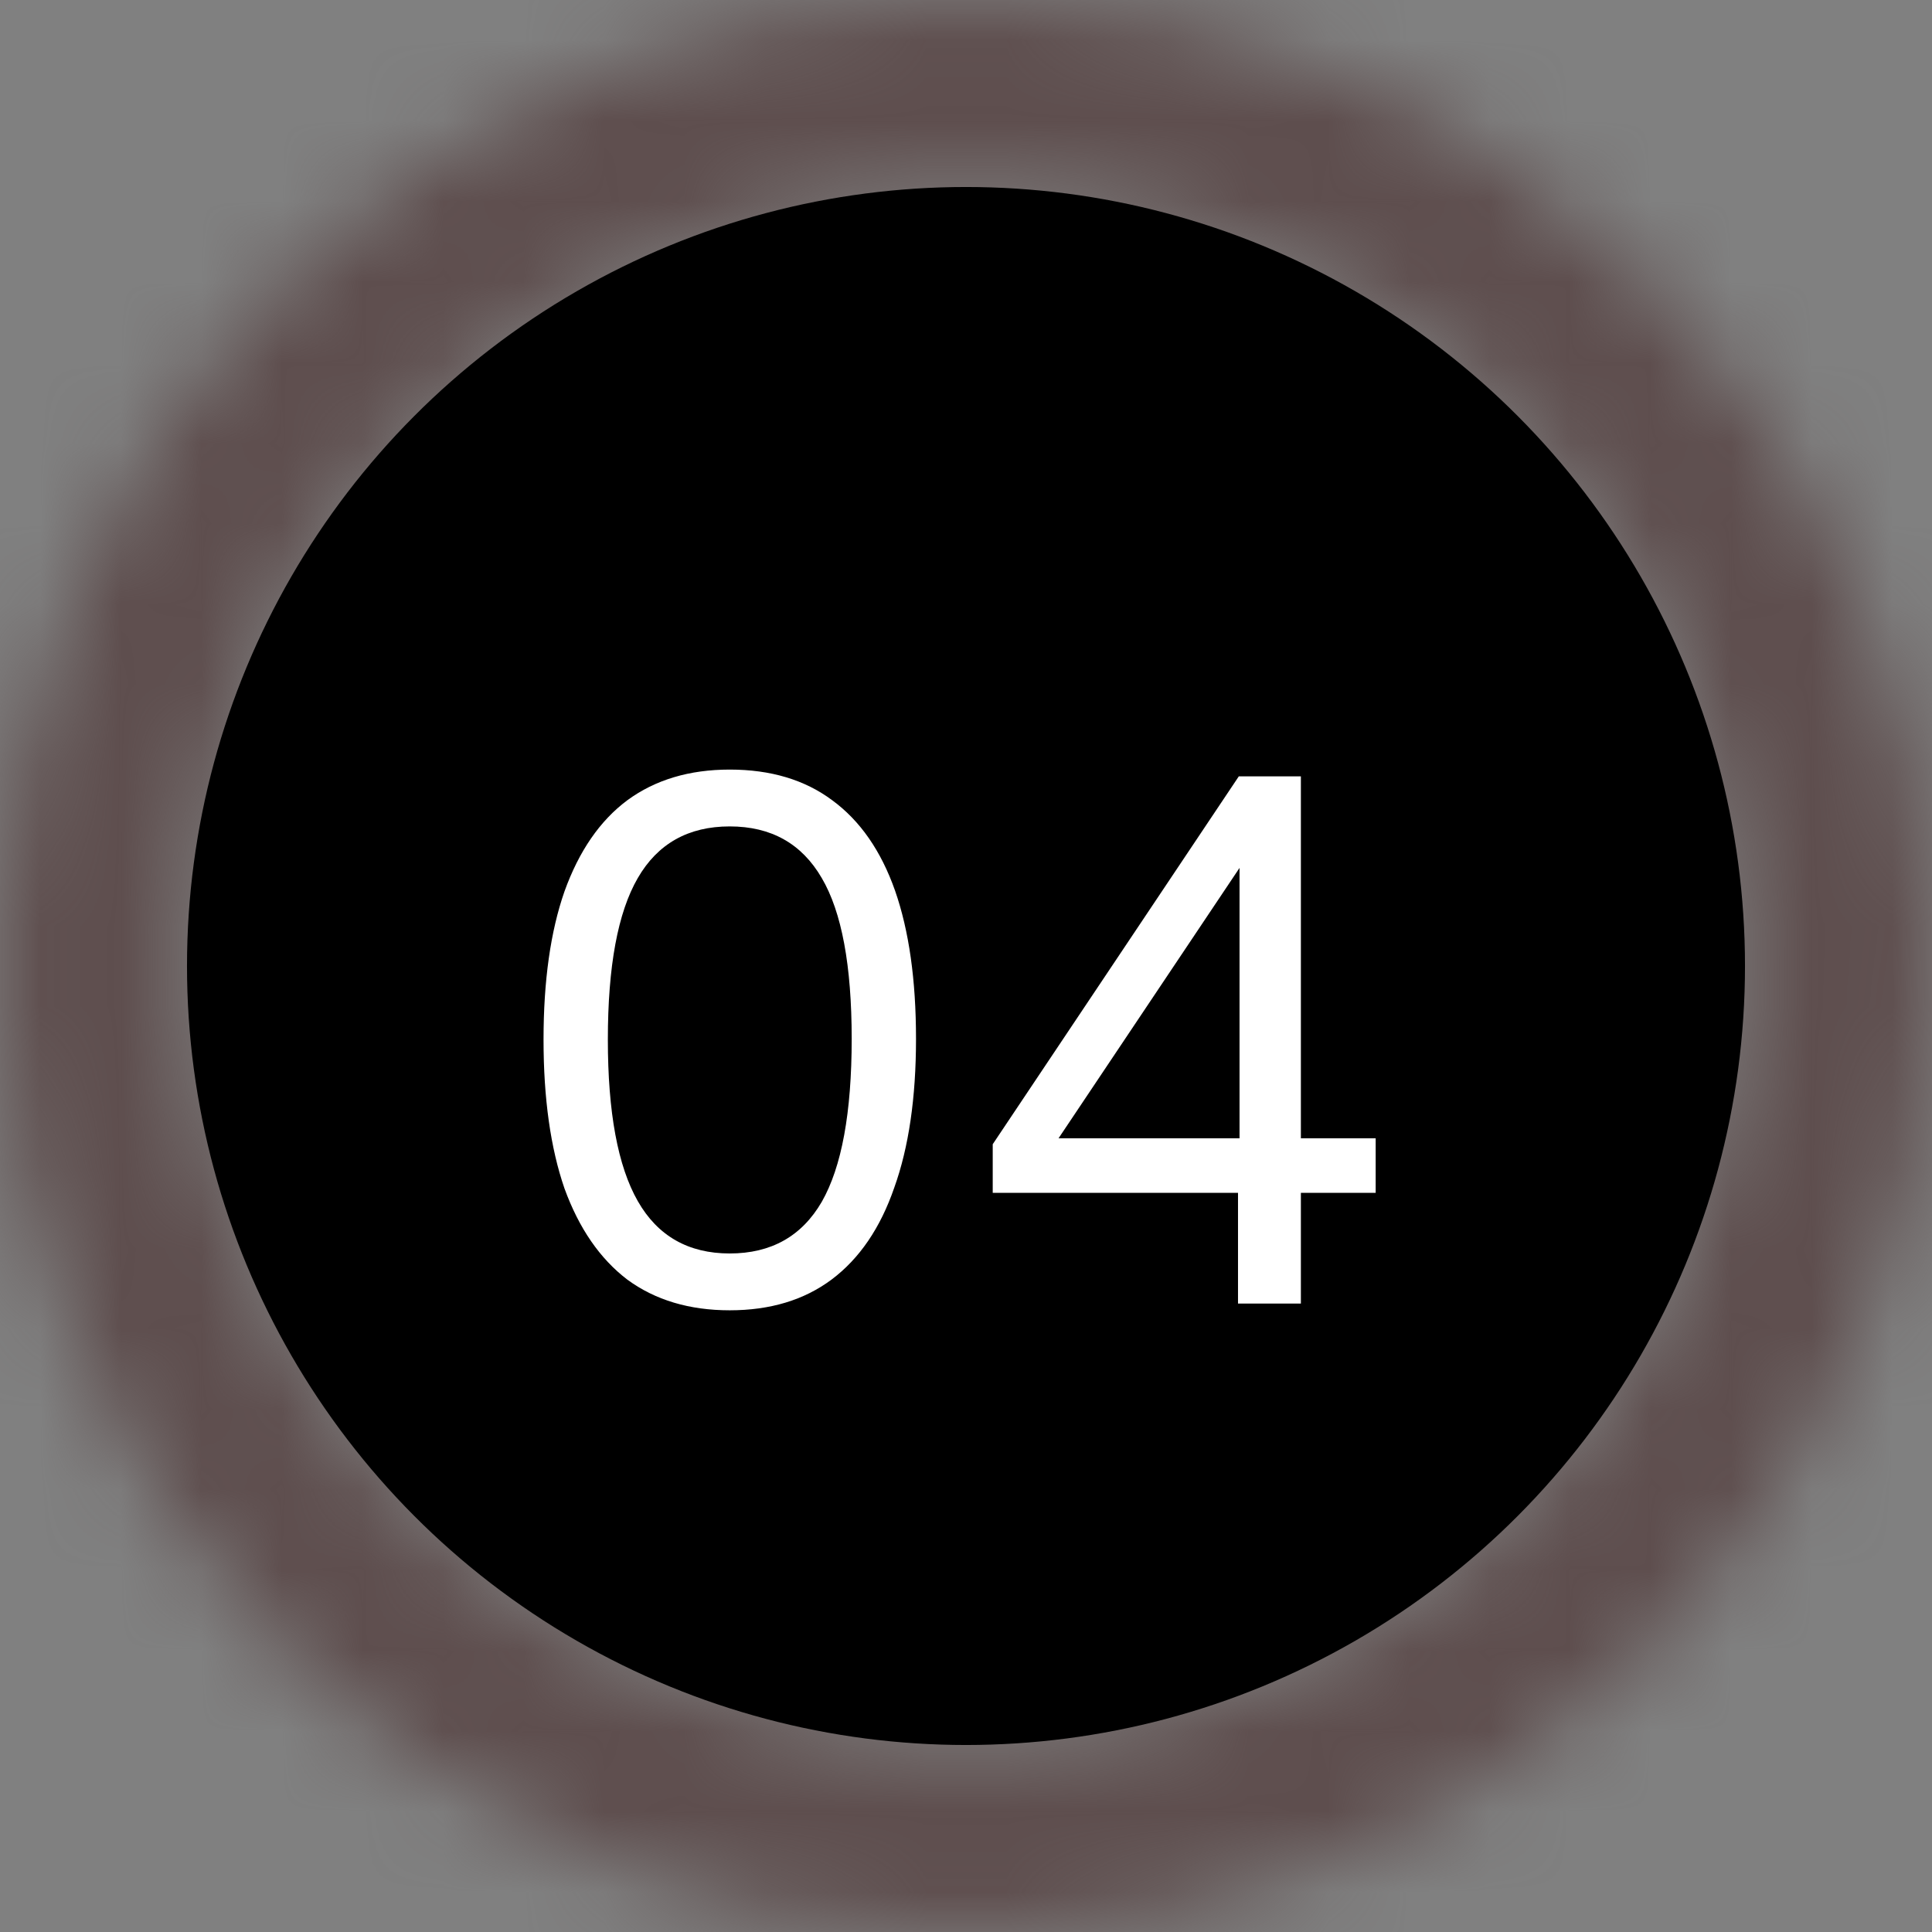 <svg width="24" height="24" viewBox="0 0 24 24" fill="none" xmlns="http://www.w3.org/2000/svg">
<rect x="0" y="0" width="24" height="24" fill="#808080" stroke="none"/>
<mask id="path-1-inside-1_235_267" fill="white">
<path d="M24 12C24 18.627 18.627 24 12 24C5.373 24 0 18.627 0 12C0 5.373 5.373 0 12 0C18.627 0 24 5.373 24 12ZM2.315 12C2.315 17.349 6.651 21.684 12 21.684C17.349 21.684 21.684 17.349 21.684 12C21.684 6.651 17.349 2.315 12 2.315C6.651 2.315 2.315 6.651 2.315 12Z"/>
</mask>
<path d="M24 12C24 18.627 18.627 24 12 24C5.373 24 0 18.627 0 12C0 5.373 5.373 0 12 0C18.627 0 24 5.373 24 12ZM2.315 12C2.315 17.349 6.651 21.684 12 21.684C17.349 21.684 21.684 17.349 21.684 12C21.684 6.651 17.349 2.315 12 2.315C6.651 2.315 2.315 6.651 2.315 12Z" stroke="#5E4E4E" stroke-width="3.097" mask="url(#path-1-inside-1_235_267)"/>
<circle cx="12" cy="12" r="9.677" fill="black"/>
<path d="M9.065 16.277C8.564 16.277 8.139 16.15 7.793 15.896C7.452 15.636 7.192 15.258 7.012 14.763C6.839 14.261 6.752 13.645 6.752 12.914C6.752 12.183 6.839 11.57 7.012 11.074C7.192 10.573 7.452 10.195 7.793 9.941C8.139 9.687 8.564 9.56 9.065 9.56C9.573 9.56 9.998 9.687 10.338 9.941C10.685 10.195 10.945 10.57 11.119 11.065C11.292 11.561 11.379 12.174 11.379 12.905C11.379 13.635 11.289 14.252 11.109 14.753C10.936 15.255 10.676 15.636 10.329 15.896C9.988 16.15 9.567 16.277 9.065 16.277ZM9.065 15.571C9.579 15.571 9.96 15.357 10.208 14.93C10.456 14.496 10.58 13.821 10.58 12.905C10.58 11.994 10.456 11.328 10.208 10.907C9.96 10.48 9.579 10.266 9.065 10.266C8.551 10.266 8.17 10.48 7.923 10.907C7.675 11.335 7.551 12.003 7.551 12.914C7.551 13.818 7.675 14.487 7.923 14.921C8.17 15.354 8.551 15.571 9.065 15.571ZM15.379 16.193V14.818H12.332V14.214L15.389 9.644H16.16V14.14H17.089V14.818H16.16V16.193H15.379ZM15.398 14.14V10.629H15.5L13.038 14.307L12.982 14.14H15.398Z" fill="white"/>
</svg>
